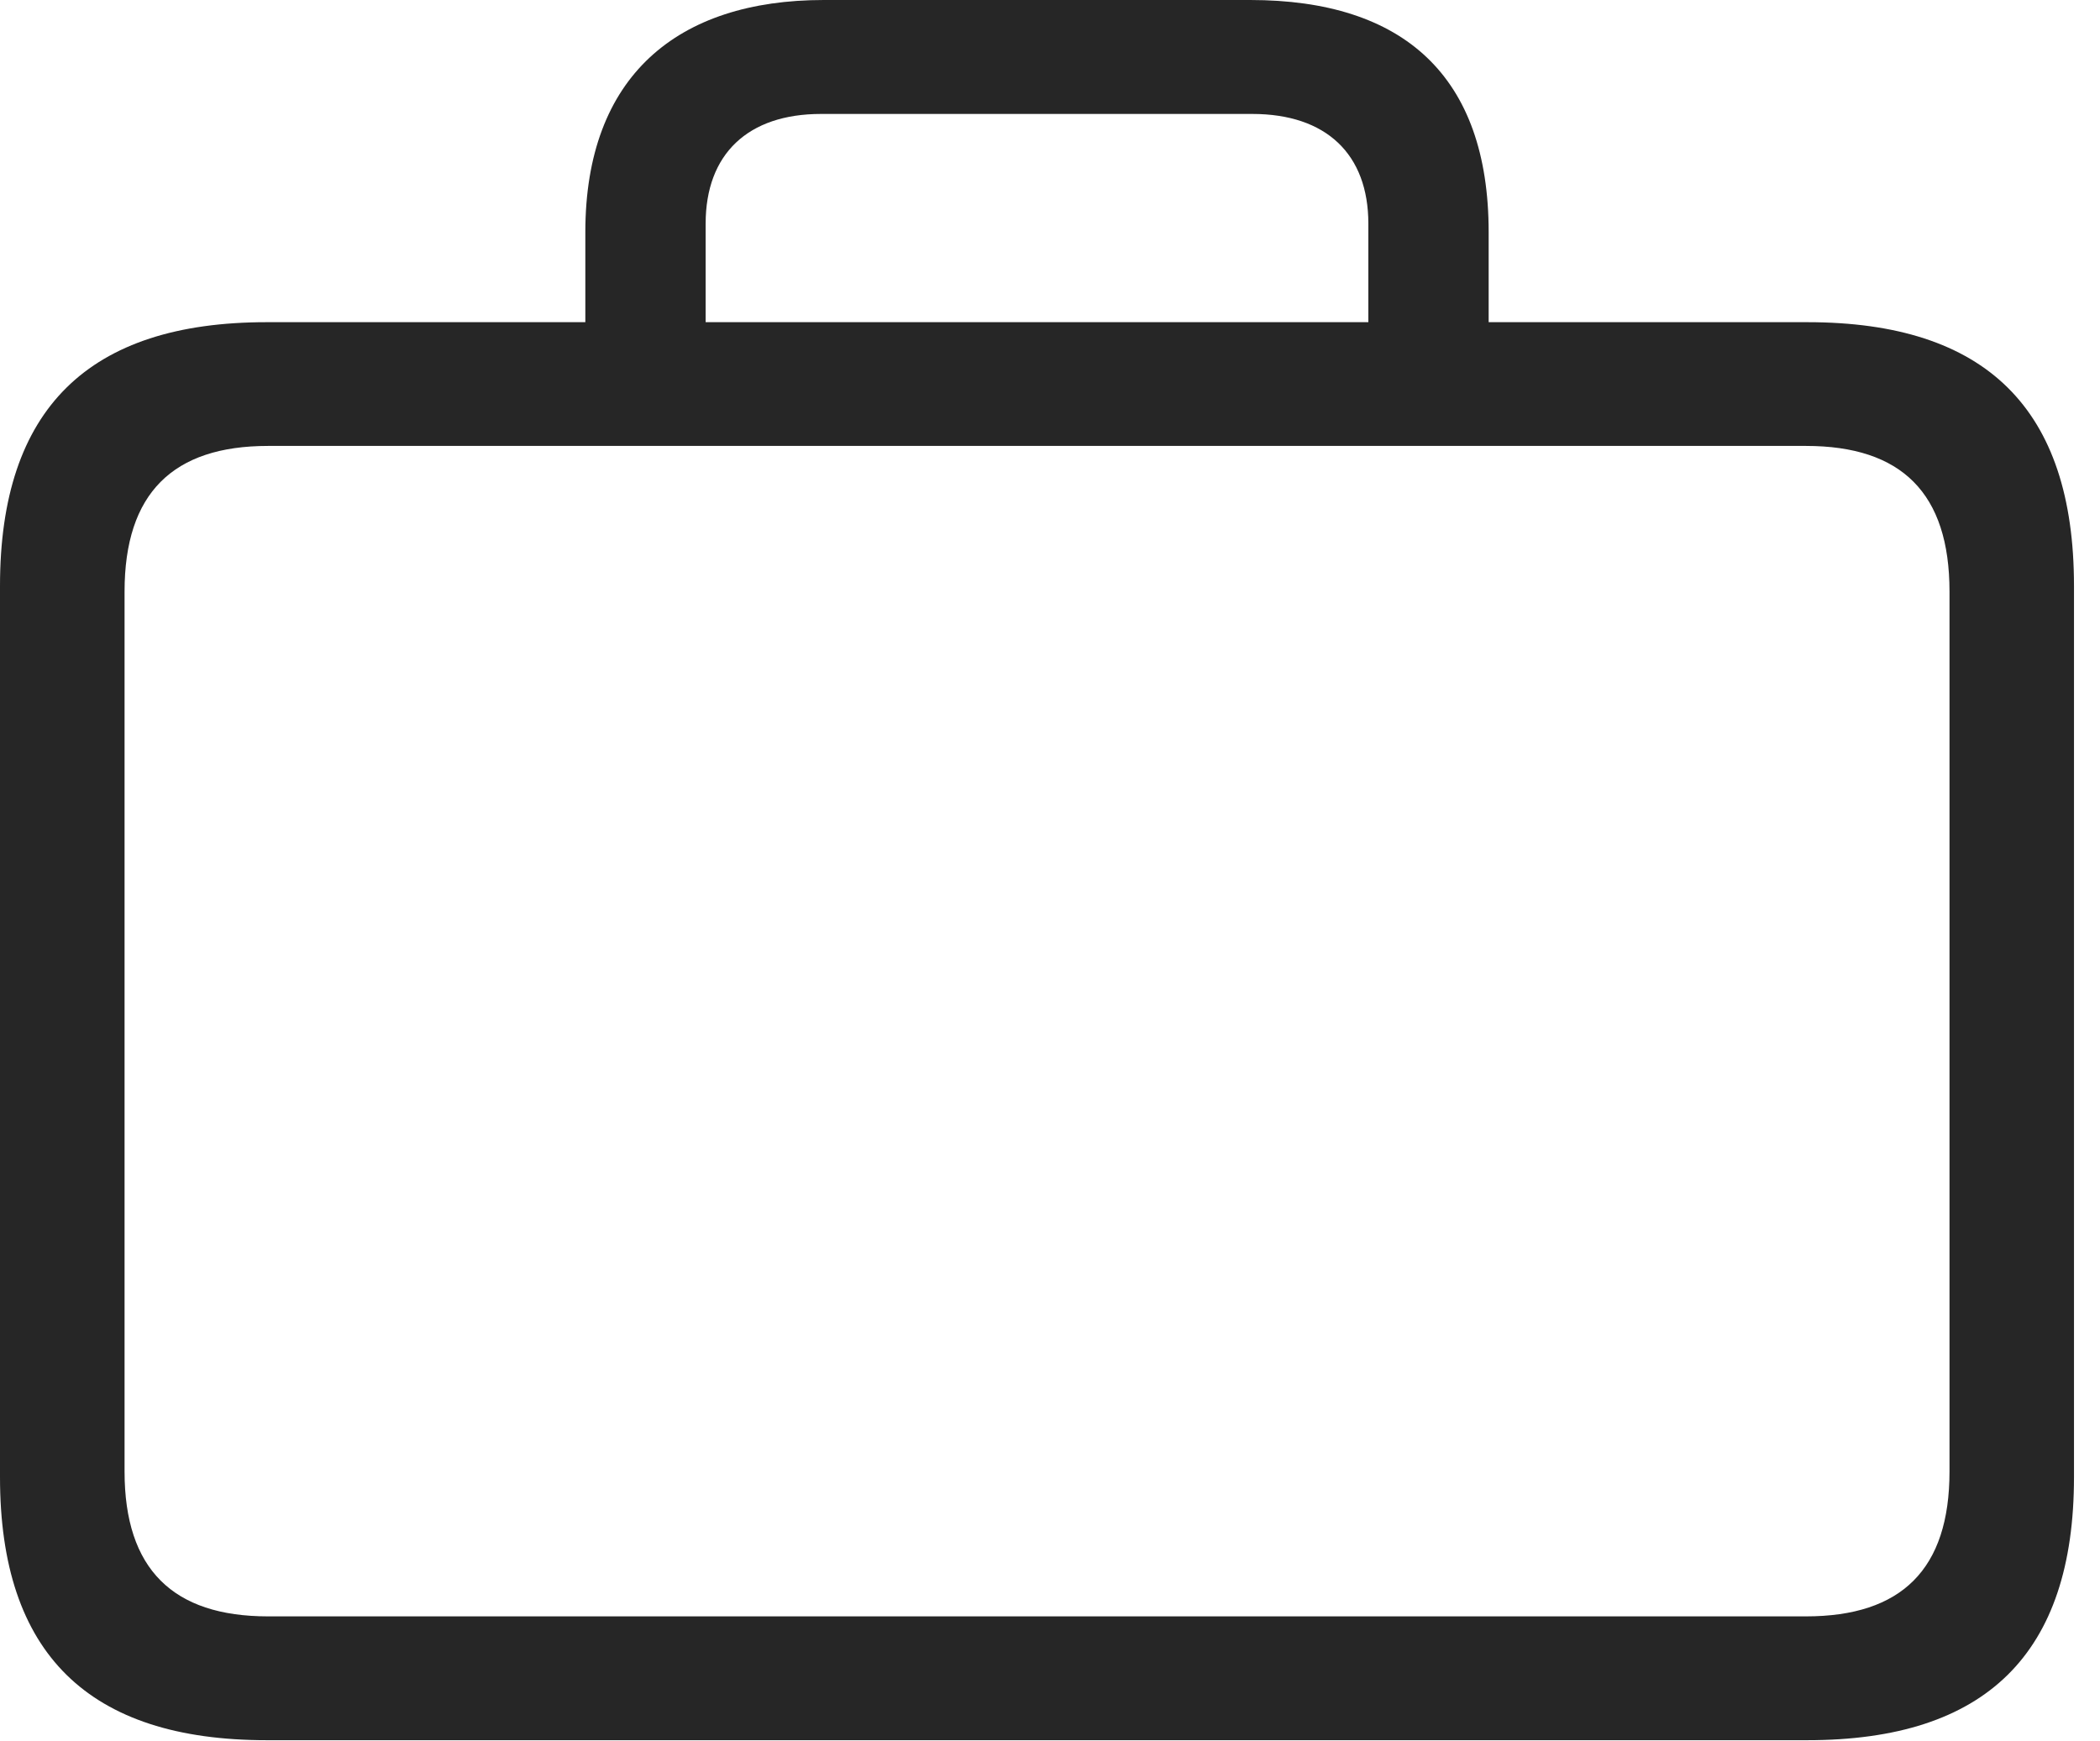 <?xml version="1.0" encoding="UTF-8"?>
<!--Generator: Apple Native CoreSVG 326-->
<!DOCTYPE svg
PUBLIC "-//W3C//DTD SVG 1.1//EN"
       "http://www.w3.org/Graphics/SVG/1.1/DTD/svg11.dtd">
<svg version="1.1" xmlns="http://www.w3.org/2000/svg" xmlns:xlink="http://www.w3.org/1999/xlink" viewBox="0 0 29.15 24.17">
 <g>
  <rect height="24.17" opacity="0" width="29.15" x="0" y="0"/>
  <path d="M3.701 24.16L25.088 24.16C27.568 24.16 28.789 22.959 28.789 20.508L28.789 8.135C28.789 5.674 27.568 4.473 25.088 4.473L3.701 4.473C1.23 4.473 0 5.674 0 8.135L0 20.508C0 22.959 1.23 24.16 3.701 24.16ZM3.721 22.441C2.402 22.441 1.729 21.787 1.729 20.43L1.729 8.213C1.729 6.846 2.402 6.191 3.721 6.191L25.068 6.191C26.396 6.191 27.061 6.846 27.061 8.213L27.061 20.43C27.061 21.787 26.396 22.441 25.068 22.441ZM8.125 5.43L9.795 5.43L9.795 3.105C9.795 2.139 10.381 1.582 11.396 1.582L17.383 1.582C18.408 1.582 18.994 2.139 18.994 3.105L18.994 5.41L20.664 5.41L20.664 3.223C20.664 1.055 19.482 0 17.354 0L11.435 0C9.404 0 8.125 1.055 8.125 3.223Z" fill="black" fill-opacity="0.85"/>
 </g>
</svg>
